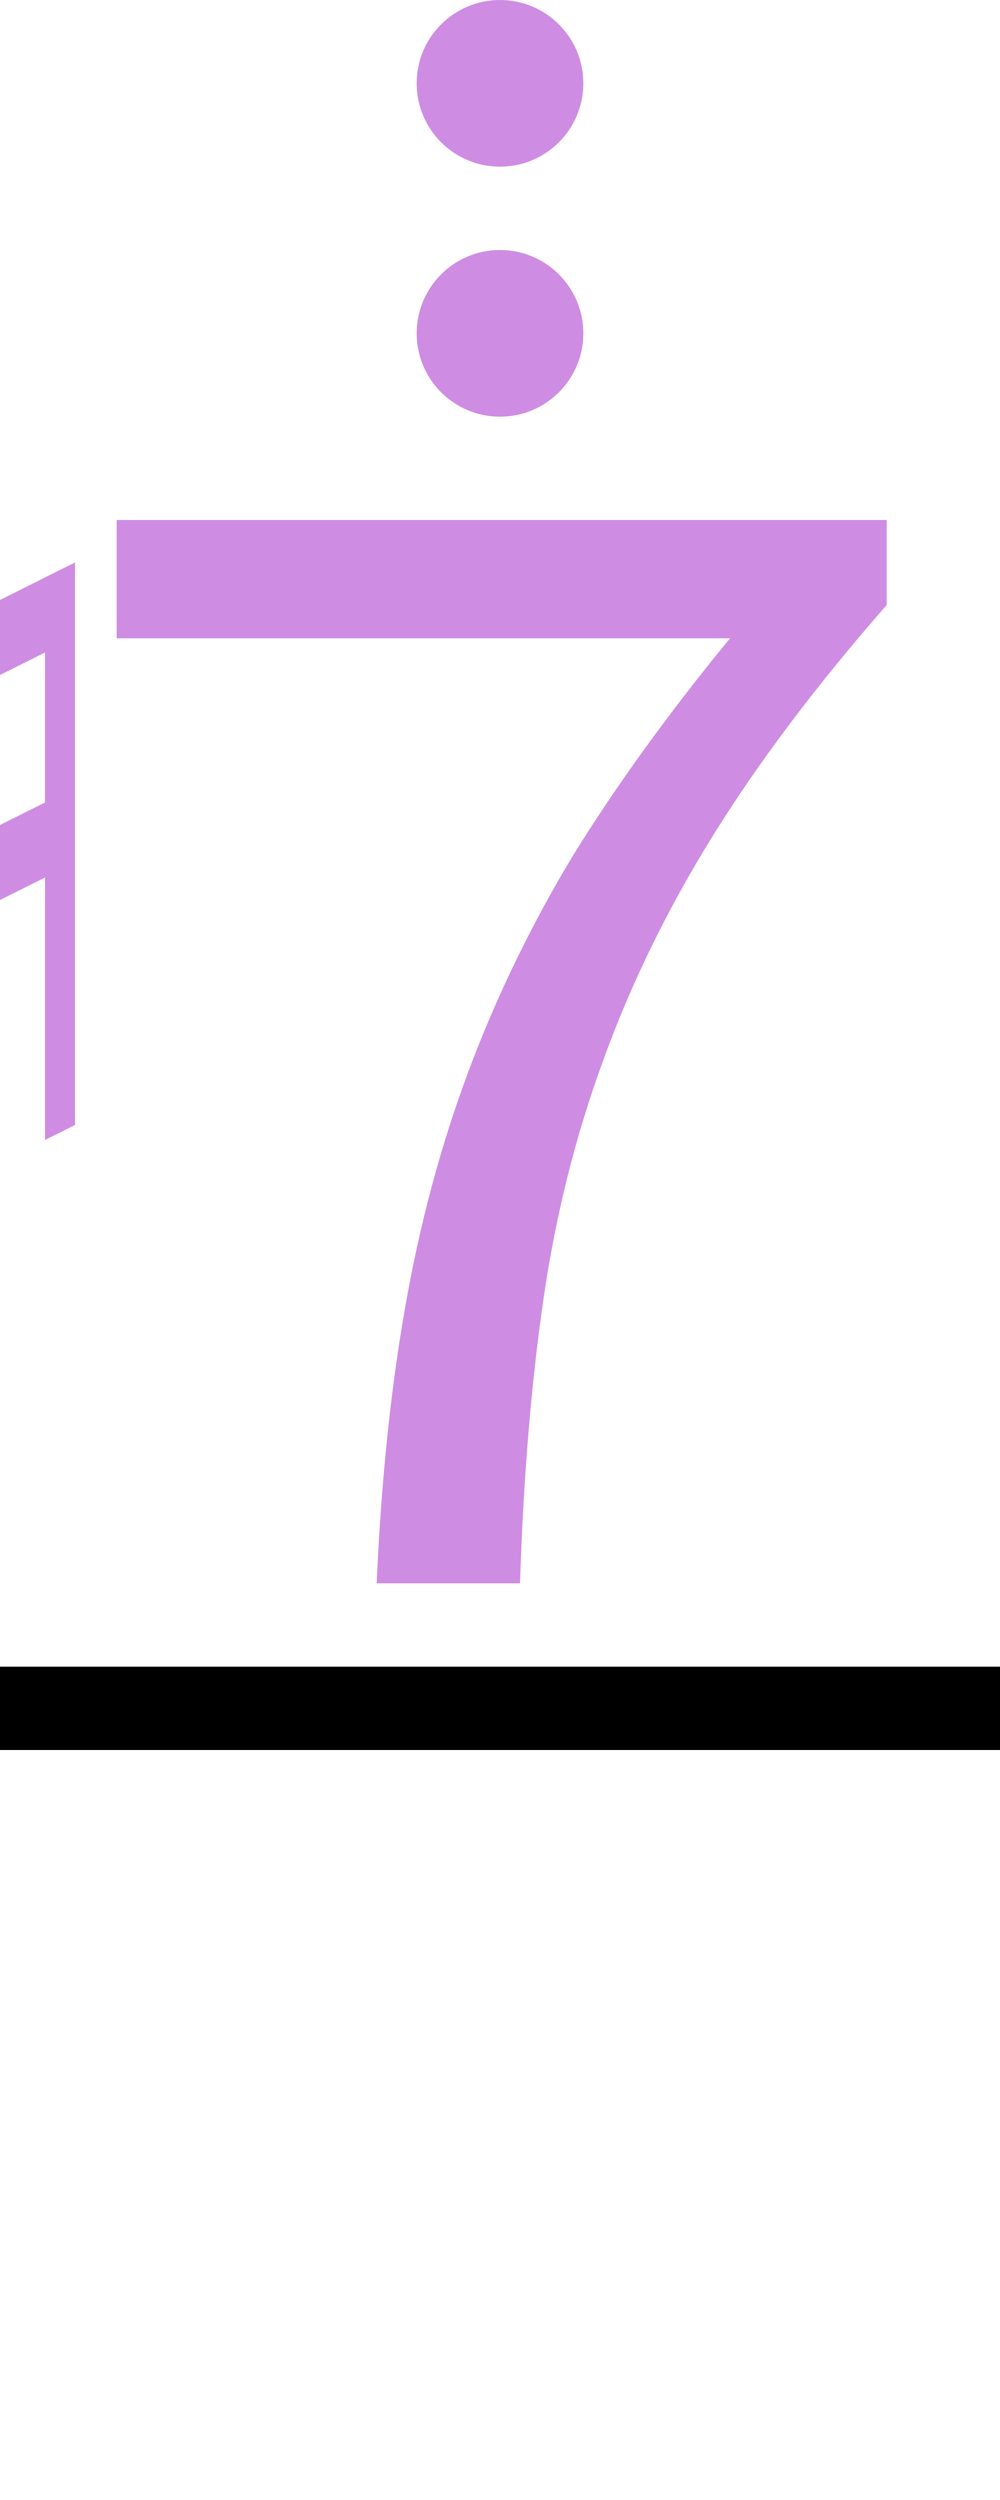 <?xml version="1.0" encoding="UTF-8"?><svg version="1.1" viewBox="0 0 60 150" xmlns="http://www.w3.org/2000/svg">
<g transform="matrix(0.9 0 0 0.9 -45 0)">
<path fill="#ce8ce3" d="m 45 62.5 l 2 -1 v-37.5 l -2 1 z"/>
<path fill="#ce8ce3" d="m 53 76 l 2 -1 v-37.5 l -2 1 z"/>
<path fill="#ce8ce3" d="m 46 62 v-5 l8,-4 v5  z"/>
<path fill="#ce8ce3" d="m 46 42 v5 l8,-4 v-5  z"/>
</g>

<path fill="#ce8ce3" d="m5,15 m17.6 80q.4-9.1 1.7-16.5 1.3-7.5 3.8-14.2t6.3-13q3.9-6.3 9.4-13h-36.8v-7.1h46.2v5.1q-6.3 7.2-10.4 13.8t-6.6 13.5q-2.5 6.8-3.6 14.4t-1.4 17z"/>

<ellipse fill="#ce8ce3" rx="5" ry="5" cx="30" cy="5"/>
<ellipse fill="#ce8ce3" rx="5" ry="5" cx="30" cy="20"/>

<rect fill="black" width="60" height="5" x="0" y="100"/>
</svg>